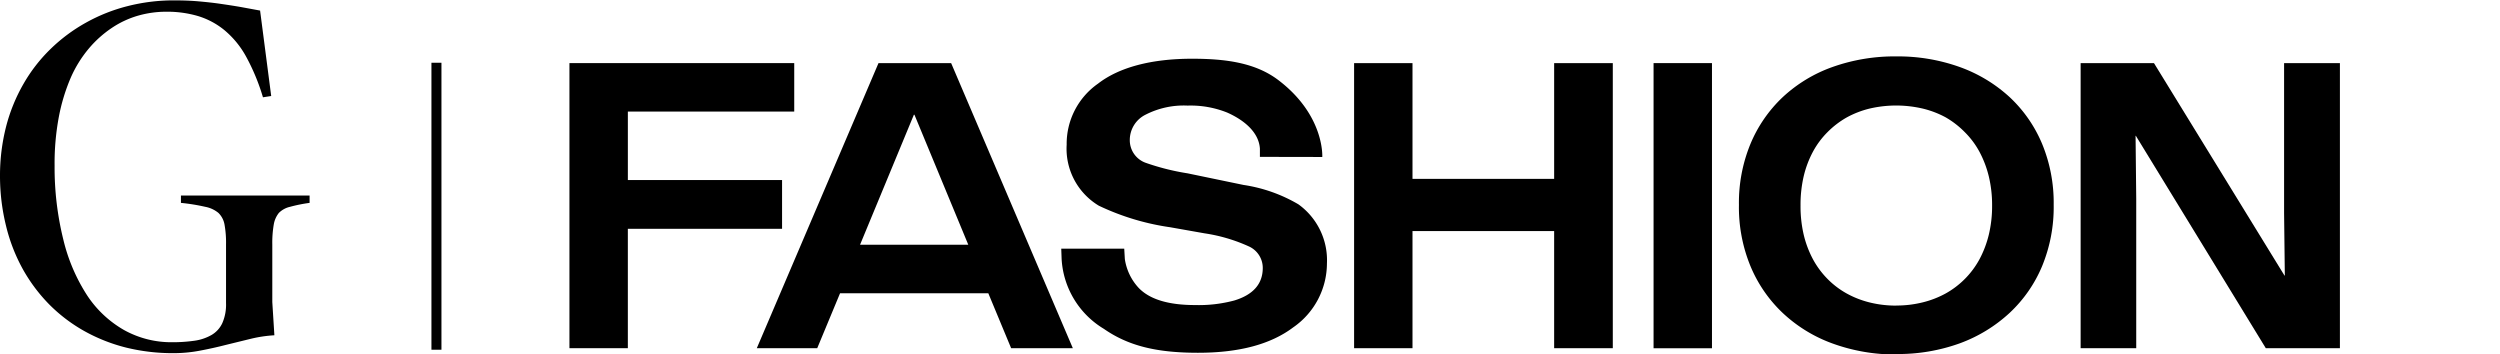 <svg xmlns="http://www.w3.org/2000/svg" width="184.08" height="26.092" viewBox="0 0 184.08 26.092"><defs><style>.a{fill:none;}.b{fill:#000;}</style></defs><g transform="translate(-40.209 -20)"><g transform="translate(40.209 20)"><rect class="a" width="183.981" height="26.078" transform="translate(0.099)"/><path class="b" d="M127.87,34.1V55.091h4.3V46.3h11.356V42.71H132.171V37.668h12.251V34.1Z" transform="translate(-85.941 -29.453)"/><path class="b" d="M170.137,37.9h.04l3.964,9.572h-7.968Zm-2.606-3.8L158.57,55.091h4.449l1.681-4.045h10.916l1.681,4.045h4.543L172.879,34.1Z" transform="translate(-102.845 -29.453)"/><path class="b" d="M271.161,34.1v8.525h-10.43V34.1h-4.3V55.091h4.3V46.467h10.43v8.624h4.319V34.1Z" transform="translate(-156.726 -29.453)"/><rect class="b" width="4.301" height="20.996" transform="translate(121.755 4.647)"/><path class="b" d="M331.074,51.338A7.977,7.977,0,0,0,333,51.109a6.944,6.944,0,0,0,1.712-.661,6.341,6.341,0,0,0,2.49-2.521,7.638,7.638,0,0,0,.683-1.8,8.984,8.984,0,0,0,.243-2.135v-.031a8.984,8.984,0,0,0-.243-2.135,7.638,7.638,0,0,0-.683-1.8,6.159,6.159,0,0,0-1.074-1.443,6.568,6.568,0,0,0-1.416-1.1A6.934,6.934,0,0,0,333,36.831a8.629,8.629,0,0,0-3.874,0,6.939,6.939,0,0,0-1.7.656,6.463,6.463,0,0,0-1.416,1.083,6.159,6.159,0,0,0-1.074,1.443,7.451,7.451,0,0,0-.679,1.8,9.24,9.24,0,0,0-.234,2.144v.031a9.176,9.176,0,0,0,.234,2.139,7.488,7.488,0,0,0,.679,1.8,6.375,6.375,0,0,0,1.074,1.452,6.229,6.229,0,0,0,1.416,1.074,6.949,6.949,0,0,0,1.7.661,7.989,7.989,0,0,0,1.946.229m0,3.6a13.527,13.527,0,0,1-4.714-.818,10.632,10.632,0,0,1-3.654-2.247,10.026,10.026,0,0,1-2.368-3.442,11.383,11.383,0,0,1-.849-4.494V43.9a11.347,11.347,0,0,1,.849-4.462A10.025,10.025,0,0,1,322.706,36a10.546,10.546,0,0,1,3.654-2.22,13.634,13.634,0,0,1,4.714-.786,13.482,13.482,0,0,1,4.683.786A10.84,10.84,0,0,1,339.428,36a9.95,9.95,0,0,1,2.386,3.442,11.346,11.346,0,0,1,.849,4.462v.031a11.382,11.382,0,0,1-.849,4.494,9.95,9.95,0,0,1-2.386,3.442,10.933,10.933,0,0,1-3.672,2.247,13.387,13.387,0,0,1-4.683.791" transform="translate(-191.446 -28.841)"/><path class="b" d="M390.458,34.1V45.124l.054,4.615h-.027L380.877,34.1h-5.4V55.091h4.094V44.068l-.049-4.615h.022l9.568,15.639h5.456V34.1Z" transform="translate(-222.276 -29.453)"/><path class="b" d="M213.144,48.135a3.964,3.964,0,0,0,1.011,2.117q1.213,1.276,4.175,1.272a10.1,10.1,0,0,0,2.876-.337q2.094-.638,2.094-2.4a1.735,1.735,0,0,0-1.025-1.582,12.174,12.174,0,0,0-3.258-.962l-2.539-.449a18.159,18.159,0,0,1-5.249-1.586,4.888,4.888,0,0,1-2.368-4.494,5.405,5.405,0,0,1,2.31-4.494c1.546-1.2,3.923-1.834,6.921-1.834,2.5,0,4.678.3,6.359,1.577,3.42,2.6,3.231,5.658,3.231,5.658l-4.593-.009v-.611c-.085-1.24-1.218-2.121-2.4-2.647a7.235,7.235,0,0,0-2.921-.517,6.17,6.17,0,0,0-3.1.67,2.081,2.081,0,0,0-1.159,1.878,1.762,1.762,0,0,0,1.141,1.654,17.373,17.373,0,0,0,3.114.786l4.116.854a11.242,11.242,0,0,1,4.045,1.429,5.066,5.066,0,0,1,2.1,4.355,5.741,5.741,0,0,1-2.485,4.705q-2.487,1.874-7.02,1.869c-3.092,0-5.15-.53-6.921-1.762a6.415,6.415,0,0,1-3.11-5.146l-.027-.755h4.638Z" transform="translate(-130.32 -29.062)"/><path class="b" d="M43.854,49.386a12.583,12.583,0,0,1-3.078-1.218,11.685,11.685,0,0,1-2.553-1.932,12.156,12.156,0,0,1-1.955-2.593,12.785,12.785,0,0,1-1.249-3.2,15.351,15.351,0,0,1-.449-3.694,14.574,14.574,0,0,1,.449-3.636A12.615,12.615,0,0,1,36.3,29.968a11.684,11.684,0,0,1,2-2.575,12.269,12.269,0,0,1,2.593-1.928,12.619,12.619,0,0,1,3.074-1.222,13.707,13.707,0,0,1,3.429-.422c.634,0,1.236.022,1.8.072s1.1.108,1.622.184,1.025.153,1.51.238l1.393.256.818,6.292-.607.094a15.278,15.278,0,0,0-1.249-3.011,6.741,6.741,0,0,0-1.582-1.928,5.676,5.676,0,0,0-1.95-1.043,8.053,8.053,0,0,0-2.328-.319,7.572,7.572,0,0,0-2.081.288,6.894,6.894,0,0,0-1.932.9,8.116,8.116,0,0,0-1.685,1.505,8.853,8.853,0,0,0-1.348,2.171,13.8,13.8,0,0,0-.872,2.867,18.506,18.506,0,0,0-.315,3.6,22.084,22.084,0,0,0,.643,5.447,13.168,13.168,0,0,0,1.748,4.1A8.013,8.013,0,0,0,43.7,48.092a7.154,7.154,0,0,0,3.532.9,11.452,11.452,0,0,0,1.667-.112,3.51,3.51,0,0,0,1.24-.418,1.968,1.968,0,0,0,.8-.876,3.375,3.375,0,0,0,.274-1.483v-4.31a7.492,7.492,0,0,0-.112-1.47,1.582,1.582,0,0,0-.449-.854,2.148,2.148,0,0,0-.975-.449,14.442,14.442,0,0,0-1.784-.288v-.544h9.473v.544a10.783,10.783,0,0,0-1.434.288,1.685,1.685,0,0,0-.827.449,1.851,1.851,0,0,0-.377.854,7.922,7.922,0,0,0-.108,1.47v4.242l.153,2.445a9.747,9.747,0,0,0-1.744.261l-1.834.449c-.625.162-1.258.3-1.9.422a10.278,10.278,0,0,1-1.977.184A14.346,14.346,0,0,1,43.854,49.386Z" transform="translate(-34.57 -23.793)"/><rect class="b" width="0.737" height="21.131" transform="translate(31.768 4.62)"/></g></g></svg>